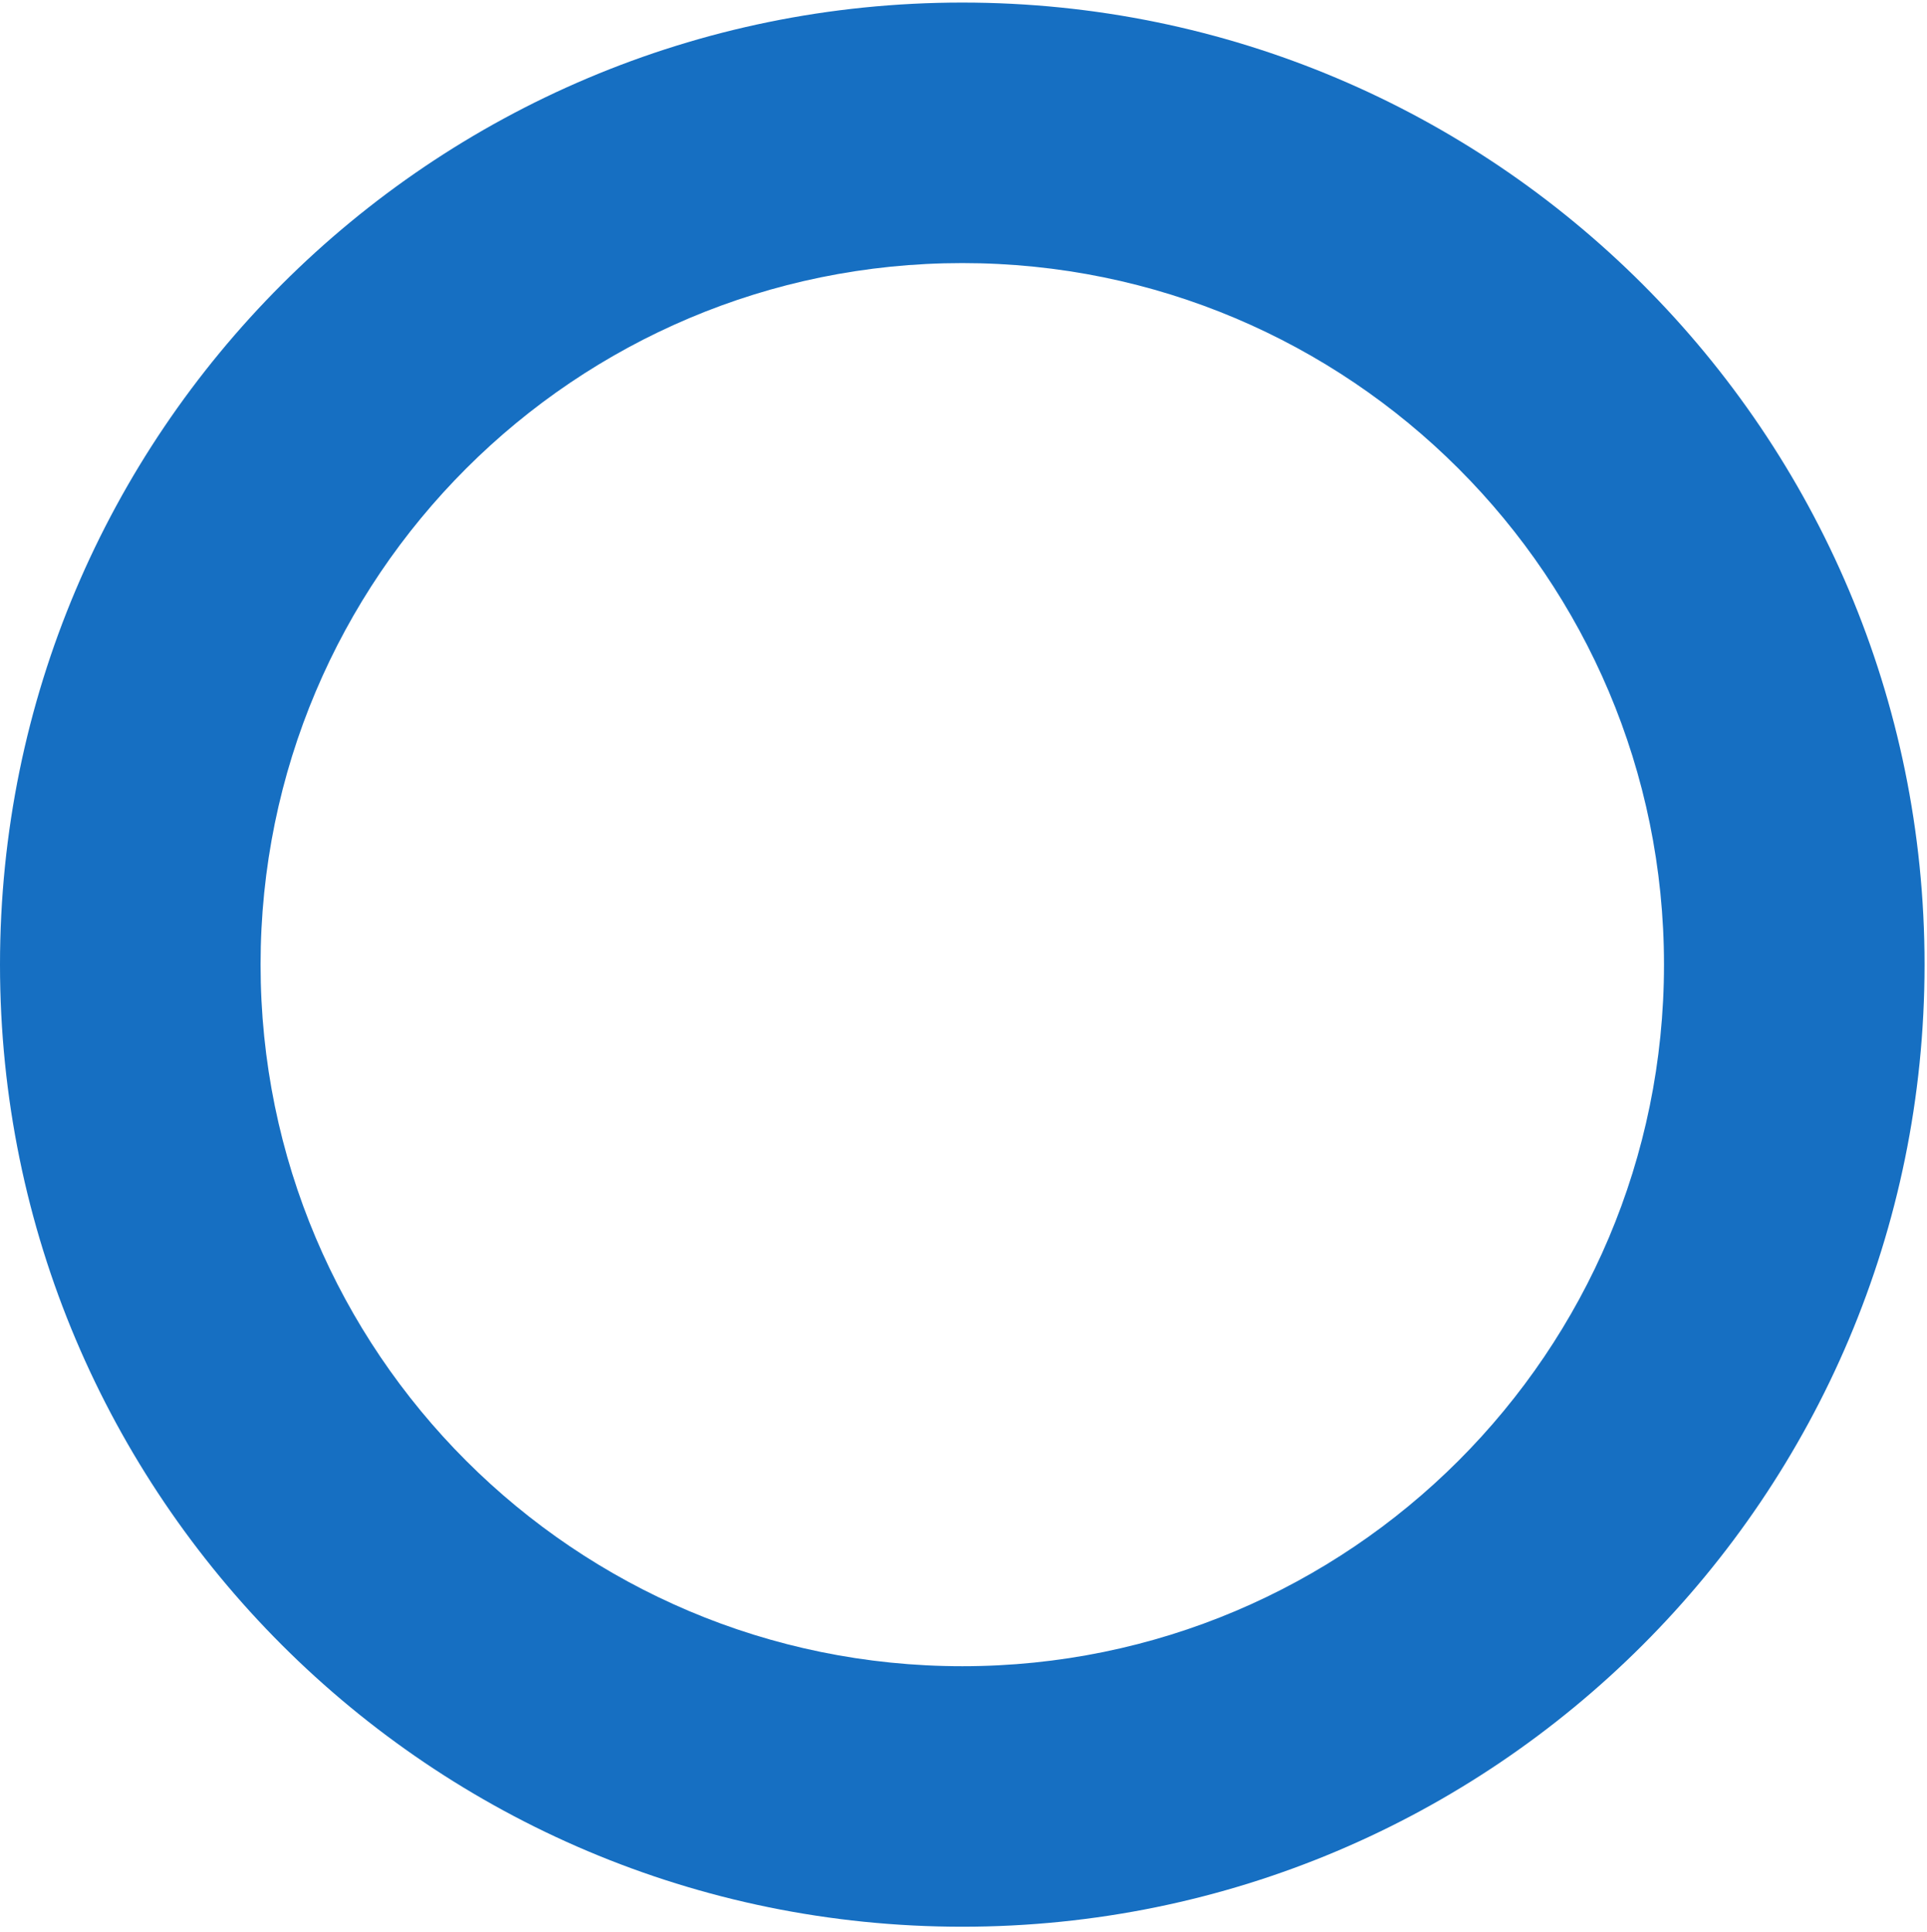 <svg width="376" height="377" viewBox="0 0 376 377" fill="none" xmlns="http://www.w3.org/2000/svg">
<g clip-path="url(#clip0_3_20)">
<path d="M375.524 188.262C375.524 291.96 291.46 376.024 187.762 376.024C84.064 376.024 0 291.96 0 188.262C0 84.564 84.064 0.5 187.762 0.5C291.46 0.5 375.524 84.564 375.524 188.262ZM50.844 188.262C50.844 263.88 112.144 325.181 187.762 325.181C263.38 325.181 324.681 263.88 324.681 188.262C324.681 112.644 263.38 51.344 187.762 51.344C112.144 51.344 50.844 112.644 50.844 188.262Z" fill="#166FC2"/>
</g>
<defs>
<clipPath id="clip0_3_20">
<rect width="376" height="376" fill="white" transform="translate(0 0.5)"/>
</clipPath>
</defs>
</svg>
